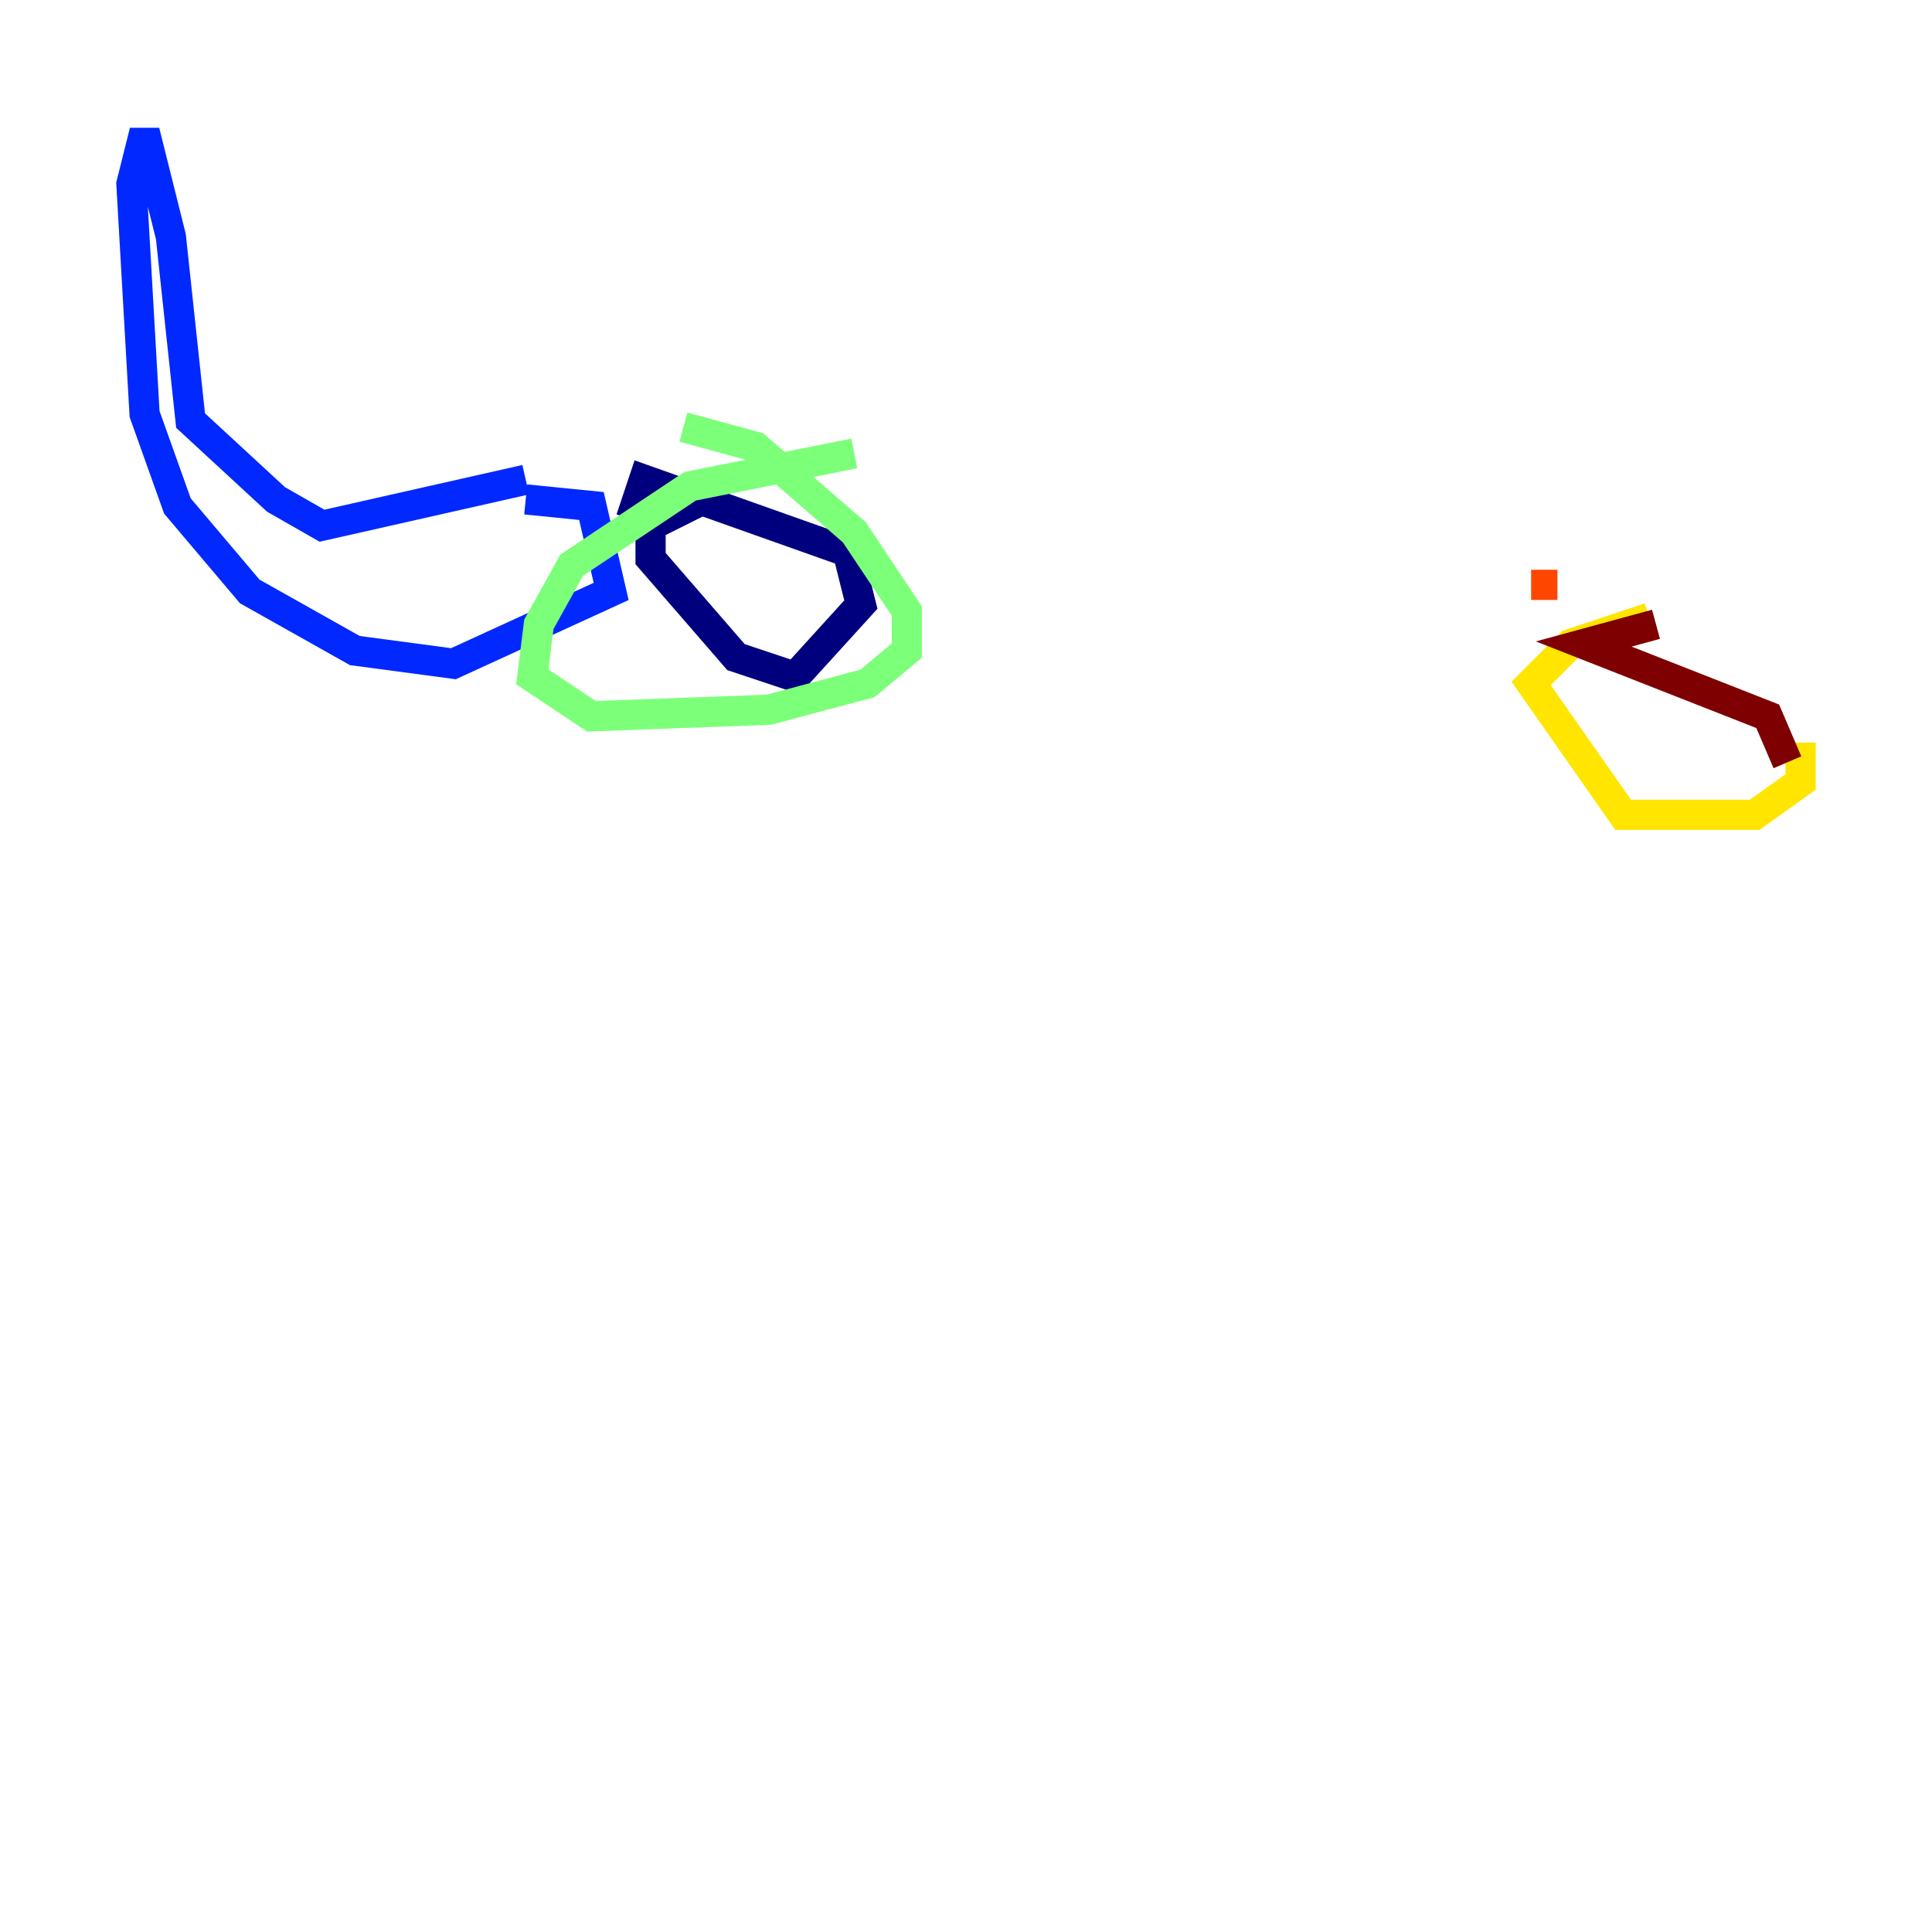 <?xml version="1.0" encoding="utf-8" ?>
<svg baseProfile="tiny" height="128" version="1.2" viewBox="0,0,128,128" width="128" xmlns="http://www.w3.org/2000/svg" xmlns:ev="http://www.w3.org/2001/xml-events" xmlns:xlink="http://www.w3.org/1999/xlink"><defs /><polyline fill="none" points="47.456,32.653 43.102,34.83 43.102,37.007 48.762,43.537 52.68,44.843 57.034,40.054 56.163,36.571 42.667,31.782 41.796,34.395" stroke="#00007f" stroke-width="2" /><polyline fill="none" points="34.83,33.088 39.184,33.524 40.49,39.184 30.041,43.973 23.51,43.102 16.544,39.184 11.755,33.524 9.578,27.429 8.707,12.191 9.578,8.707 11.32,15.674 12.626,27.864 18.286,33.088 21.333,34.83 34.83,31.782" stroke="#0028ff" stroke-width="2" /><polyline fill="none" points="34.83,31.782 34.83,31.782" stroke="#00d4ff" stroke-width="2" /><polyline fill="none" points="56.599,30.041 45.714,32.218 37.878,37.442 35.701,41.361 35.265,44.843 39.184,47.456 50.939,47.02 57.469,45.279 60.082,43.102 60.082,40.49 56.599,35.265 50.068,29.605 45.279,28.299" stroke="#7cff79" stroke-width="2" /><polyline fill="none" points="109.279,40.925 104.054,42.667 101.442,45.279 107.537,53.986 116.245,53.986 119.293,51.809 119.293,49.197" stroke="#ffe500" stroke-width="2" /><polyline fill="none" points="103.184,38.748 101.442,38.748" stroke="#ff4600" stroke-width="2" /><polyline fill="none" points="118.422,50.503 117.116,47.456 104.925,42.667 109.714,41.361" stroke="#7f0000" stroke-width="2" /></svg>